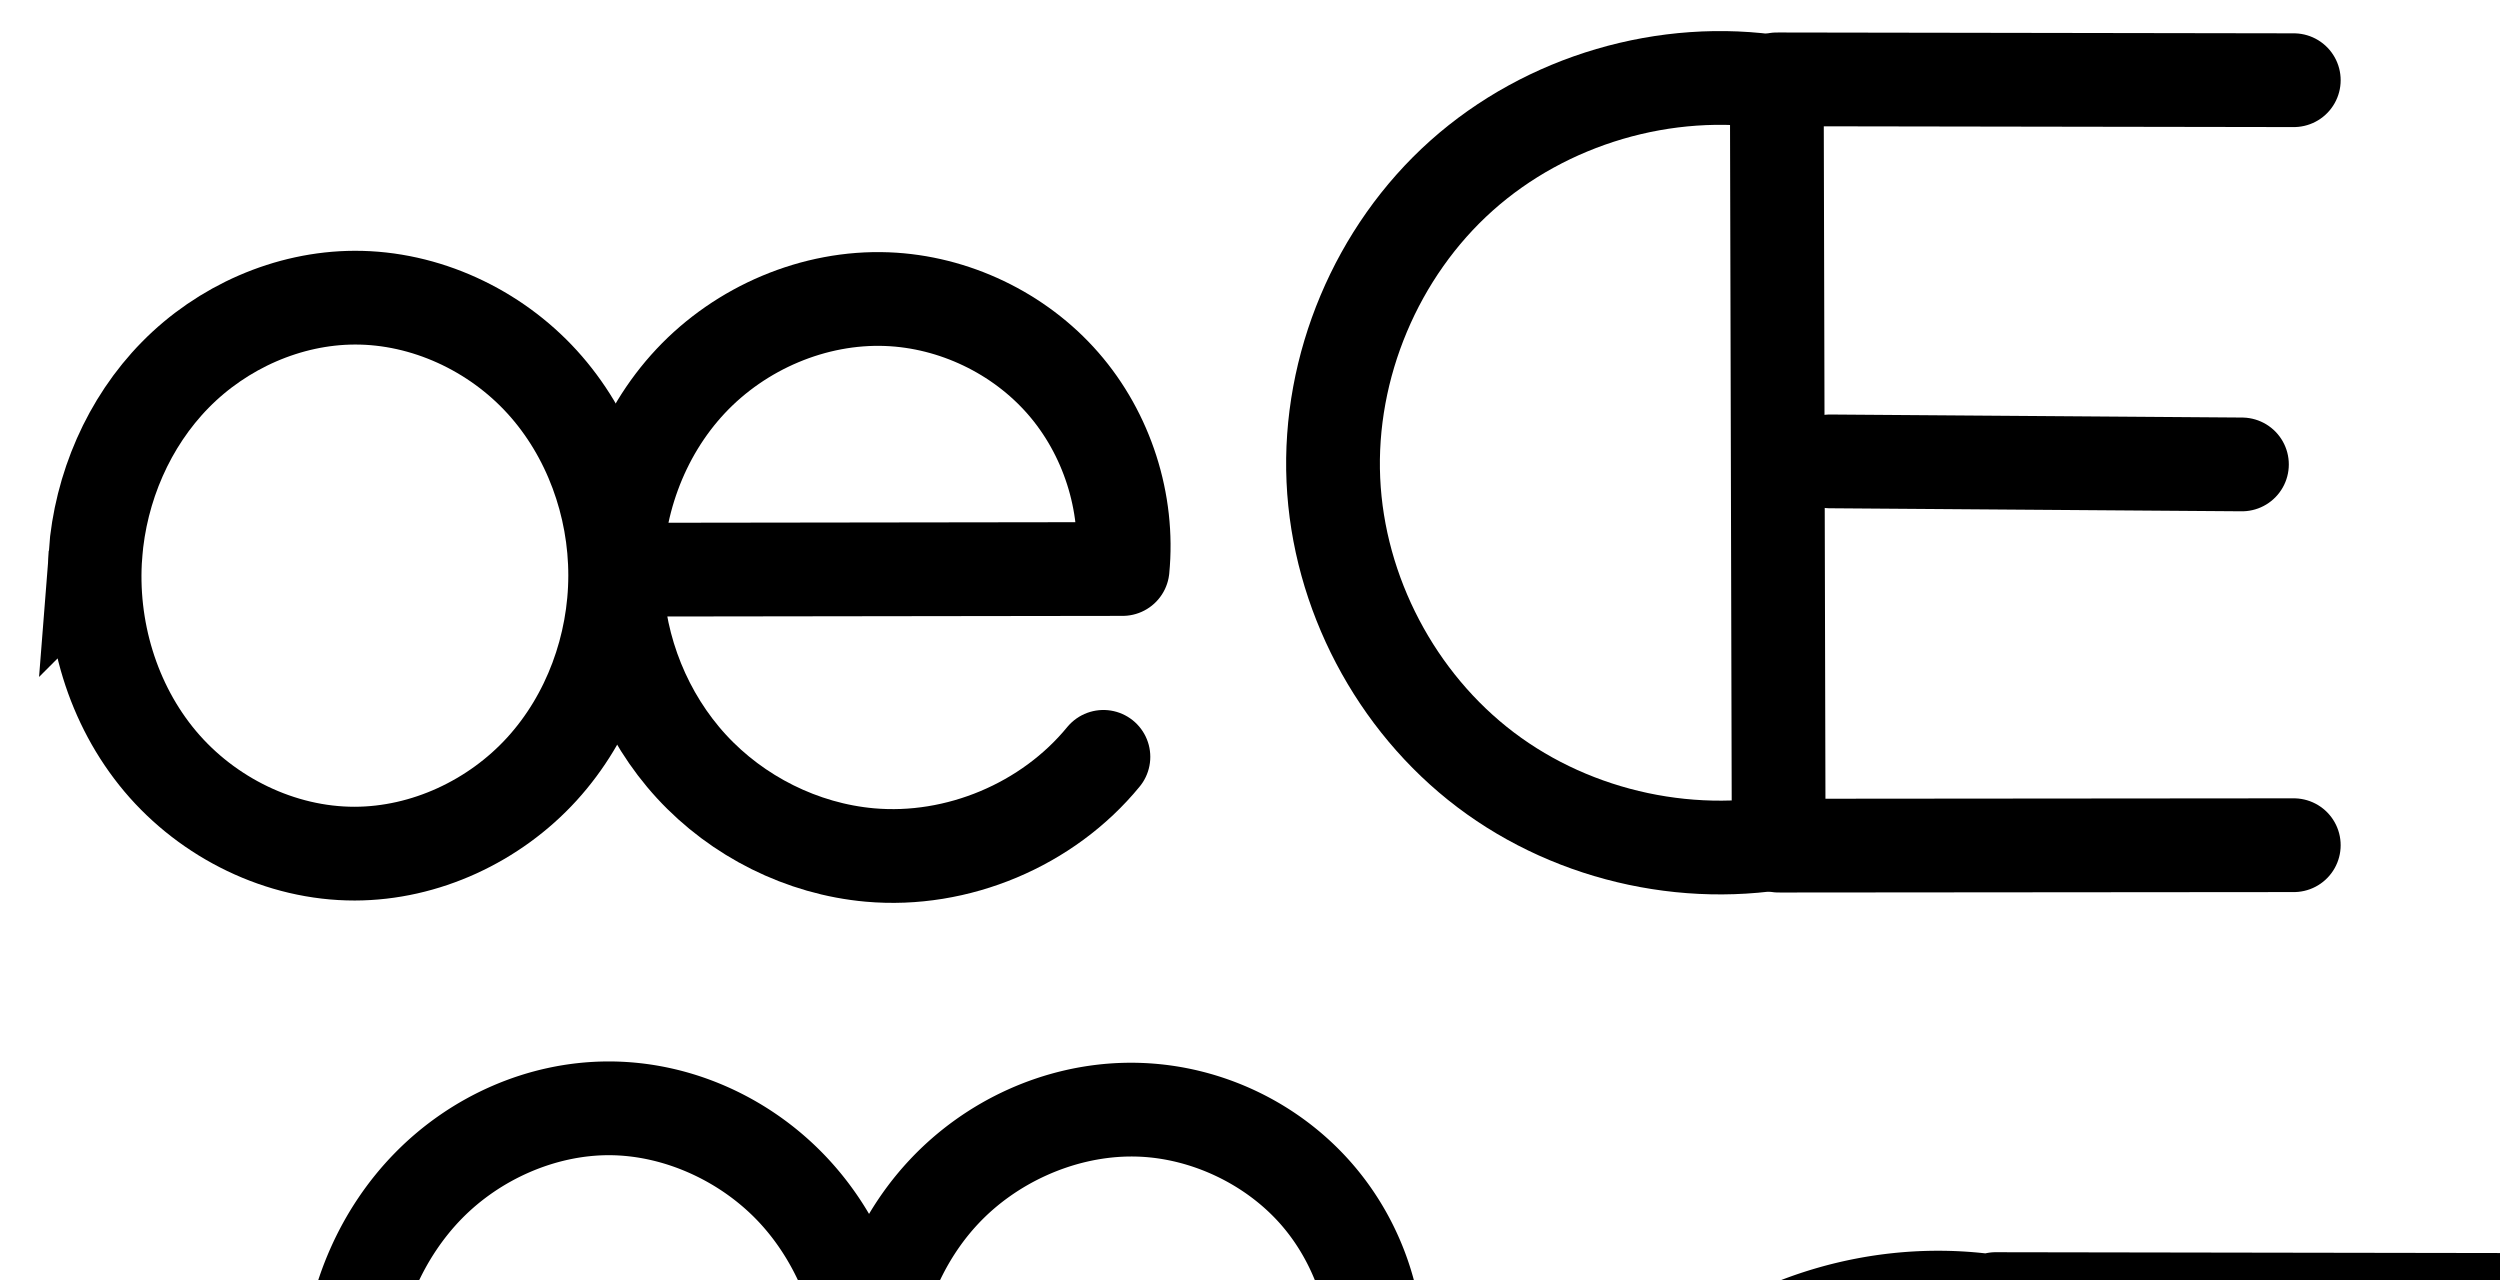 <?xml version="1.0" encoding="UTF-8" standalone="no"?>
<svg
   xmlns:dc="http://purl.org/dc/elements/1.1/"
   xmlns:cc="http://creativecommons.org/ns#"
   xmlns:rdf="http://www.w3.org/1999/02/22-rdf-syntax-ns#"
   xmlns:svg="http://www.w3.org/2000/svg"
   xmlns="http://www.w3.org/2000/svg"
   xmlns:sodipodi="http://sodipodi.sourceforge.net/DTD/sodipodi-0.dtd"
   xmlns:inkscape="http://www.inkscape.org/namespaces/inkscape"
   version="1.1"
   id="svg2992"
   height="2048"
   width="4000"
   inkscape:version="0.91 r13725"
   sodipodi:docname="oe.svg">
  <sodipodi:namedview
     pagecolor="#ffffff"
     bordercolor="#666666"
     borderopacity="1"
     objecttolerance="10"
     gridtolerance="10"
     guidetolerance="10"
     inkscape:pageopacity="0"
     inkscape:pageshadow="2"
     inkscape:window-width="1600"
     inkscape:window-height="844"
     id="namedview33"
     showgrid="true"
     showguides="true"
     inkscape:guide-bbox="true"
     inkscape:snap-grids="false"
     inkscape:zoom="0.25"
     inkscape:cx="2206.3322"
     inkscape:cy="400.17578"
     inkscape:window-x="1600"
     inkscape:window-y="0"
     inkscape:window-maximized="1"
     inkscape:current-layer="layer1-6">
    <inkscape:grid
       type="xygrid"
       id="grid4162" />
    <sodipodi:guide
       orientation="0,1"
       position="400,600"
       id="guide4164"
       inkscape:label=""
       inkscape:color="rgb(0,0,255)" />
    <sodipodi:guide
       orientation="0,1"
       position="850.649,1638.366"
       id="guide4166" />
    <sodipodi:guide
       position="3280.975,2019.497"
       orientation="0,1"
       id="guide4150" />
  </sodipodi:namedview>
  <defs
     id="defs5498">
    <inkscape:path-effect
       effect="spiro"
       id="path-effect4277-0"
       is_visible="true" />
    <inkscape:path-effect
       effect="spiro"
       id="path-effect4277-0-0"
       is_visible="true" />
    <inkscape:path-effect
       effect="spiro"
       id="path-effect4161"
       is_visible="true" />
    <inkscape:path-effect
       effect="spiro"
       id="path-effect4161-2"
       is_visible="true" />
    <inkscape:path-effect
       effect="spiro"
       id="path-effect4161-5"
       is_visible="true" />
    <inkscape:path-effect
       effect="spiro"
       id="path-effect4161-5-6"
       is_visible="true" />
    <inkscape:path-effect
       effect="spiro"
       id="path-effect4161-5-1"
       is_visible="true" />
    <inkscape:path-effect
       effect="spiro"
       id="path-effect4161-52"
       is_visible="true" />
    <inkscape:path-effect
       effect="spiro"
       id="path-effect4161-3"
       is_visible="true" />
    <inkscape:path-effect
       effect="spiro"
       id="path-effect4161-5-2"
       is_visible="true" />
    <inkscape:path-effect
       effect="spiro"
       id="path-effect4161-5-0"
       is_visible="true" />
    <inkscape:path-effect
       effect="spiro"
       id="path-effect4161-8"
       is_visible="true" />
    <inkscape:path-effect
       effect="spiro"
       id="path-effect4161-7"
       is_visible="true" />
    <inkscape:path-effect
       effect="spiro"
       id="path-effect4277-7-2-4-0"
       is_visible="true" />
    <inkscape:path-effect
       effect="spiro"
       id="path-effect4277-7-2-4-0-1"
       is_visible="true" />
    <inkscape:path-effect
       effect="spiro"
       id="path-effect4161-5-2-5"
       is_visible="true" />
    <inkscape:path-effect
       effect="spiro"
       id="path-effect4161-8-1"
       is_visible="true" />
    <inkscape:path-effect
       effect="spiro"
       id="path-effect4277-7-2-4-0-1-4"
       is_visible="true" />
  </defs>
  <g
     transform="translate(5944.954,1347.694)"
     id="layer1">
    <g
       id="layer1-6"
       transform="translate(-14814.53,16.043)">
      <path
         style="fill:none;fill-rule:evenodd;stroke:#000000;stroke-width:150;stroke-linecap:butt;stroke-linejoin:miter;stroke-miterlimit:4;stroke-dasharray:none;stroke-opacity:1"
         d="m 11758.806,-23.329 c -175.555,41.077 -368.537,0.122 -512.278,-108.717 -143.74,-108.838 -235.495,-283.482 -243.566,-463.598 -8.148,-181.837 69.237,-365.702 204.962,-486.985 135.726,-121.283 327.103,-177.581 506.882,-149.112"
         id="path4159-53-3"
         inkscape:path-effect="#path-effect4161-5-2"
         inkscape:original-d="m 11758.806,-23.329 c -302.173,-9.805 90.126,365.83187 -755.844,-572.3144 -205.012,-227.3504 434.62,-637.6552 711.844,-636.096"
         inkscape:connector-curvature="0"
         sodipodi:nodetypes="csc" />
      <path
         style="fill:none;fill-rule:evenodd;stroke:#000000;stroke-width:150;stroke-linecap:butt;stroke-linejoin:miter;stroke-miterlimit:4;stroke-dasharray:none;stroke-opacity:1"
         d="m 9022.289,-476.897 c 8.153,-106.603 52.856,-210.807 127.783,-287.074 74.927,-76.267 180.086,-123.162 287,-123.494 112.916,-0.351 224.014,51.466 300.011,134.98 75.997,83.513 116.913,196.887 116.772,309.803 -0.141,112.808 -41.241,225.945 -117.2,309.346 -75.959,83.401 -186.775,135.279 -299.583,135.436 -118.595,0.165 -234.943,-57.078 -311.246,-147.867 -76.303,-90.789 -112.58,-212.881 -103.537,-331.13 z"
         id="path4159-3"
         inkscape:path-effect="#path-effect4161-8"
         inkscape:original-d="m 9022.2885,-476.89705 c 7.4712,-194.39618 220.2774,-414.22518 414.7828,-410.56868 203.1443,3.8189 416.783,241.6025 416.783,444.78274 0,203.18021 -213.6419,448.76839 -416.783,444.78279 -211.1682,-4.1431 -422.8942,-267.94378 -414.7828,-478.99685 z"
         inkscape:connector-curvature="0"
         sodipodi:nodetypes="aaaaa" />
      <path
         style="fill:none;fill-rule:evenodd;stroke:#000000;stroke-width:150;stroke-linecap:round;stroke-linejoin:round;stroke-miterlimit:4;stroke-dasharray:none;stroke-opacity:1"
         d="m 9871.549,-452.254 794.16,-1.068 c 10.354,-106.432 -24.942,-216.542 -95.243,-297.12 -70.301,-80.578 -174.608,-130.479 -281.461,-134.654 -117.01,-4.571 -234.301,45.725 -314.399,131.146 -80.097,85.421 -122.594,204.032 -118.732,321.068 3.582,108.552 46.563,215.61 120.073,295.564 73.51,79.953 177.113,131.89 285.292,141.567 140.078,12.53 284.689,-48.211 373.805,-157.01"
         id="path4275-3-0-8-3-3"
         inkscape:path-effect="#path-effect4277-7-2-4-0-1"
         inkscape:original-d="m 9871.549,-452.25442 794.16,-1.0684 c 0,0 -185.754,-427.33747 -376.704,-431.77397 -208.67,-4.8481 -431.447,243.495 -433.131,452.21447 -1.603,198.7126 211.125,395.177996 405.365,437.130496 132.101,28.5315 373.805,-157.009796 373.805,-157.009796"
         inkscape:connector-curvature="0"
         sodipodi:nodetypes="ccaaac" />
      <path
         style="fill:none;fill-rule:evenodd;stroke:#000000;stroke-width:150;stroke-linecap:round;stroke-linejoin:round;stroke-miterlimit:4;stroke-dasharray:none;stroke-opacity:1"
         d="m 12539.635,-1235.413 -827.186,-1.35 3.025,1226.051 824.159,-0.701"
         id="path4139-7"
         inkscape:connector-curvature="0"
         sodipodi:nodetypes="cccc" />
      <path
         style="fill:none;fill-rule:evenodd;stroke:#000000;stroke-width:150;stroke-linecap:round;stroke-linejoin:round;stroke-miterlimit:4;stroke-dasharray:none;stroke-opacity:1"
         d="m 11797.587,-625.516 659.095,4.856"
         id="path4141-9"
         inkscape:connector-curvature="0"
         sodipodi:nodetypes="cc" />
      <path
         style="color:#000000;font-style:normal;font-variant:normal;font-weight:normal;font-stretch:normal;font-size:medium;line-height:normal;font-family:sans-serif;text-indent:0;text-align:start;text-decoration:none;text-decoration-line:none;text-decoration-style:solid;text-decoration-color:#000000;letter-spacing:normal;word-spacing:normal;text-transform:none;direction:ltr;block-progression:tb;writing-mode:lr-tb;baseline-shift:baseline;text-anchor:start;white-space:normal;clip-rule:nonzero;display:inline;overflow:visible;visibility:visible;opacity:1;isolation:auto;mix-blend-mode:normal;color-interpolation:sRGB;color-interpolation-filters:linearRGB;solid-color:#000000;solid-opacity:1;fill:#000000;fill-opacity:1;fill-rule:evenodd;stroke:none;stroke-width:150;stroke-linecap:butt;stroke-linejoin:miter;stroke-miterlimit:4;stroke-dasharray:none;stroke-dashoffset:0;stroke-opacity:1;color-rendering:auto;image-rendering:auto;shape-rendering:auto;text-rendering:auto;enable-background:accumulate"
         d="M 3099.461 2001.197 C 3097.068 2001.203 3094.677 2001.221 3092.285 2001.252 C 2926.461 2003.387 2762.927 2065.487 2638.414 2176.75 L 2638.414 2176.752 C 2485.168 2313.691 2399.302 2517.707 2408.502 2723.018 C 2417.614 2926.362 2519.442 3120.177 2681.719 3243.051 C 2823.727 3350.577 3005.47 3398.812 3181.475 3378.107 A 75.007 75.007 0 0 0 3196.002 3379.592 L 4020.162 3378.891 A 75.007 75.007 0 1 0 4020.033 3228.891 L 3270.754 3229.527 L 3269.606 2764.334 A 75.007 75.007 0 0 0 3277.5 2764.785 L 3936.594 2769.643 A 75.007 75.007 0 1 0 3937.699 2619.646 L 3278.604 2614.789 A 75.007 75.007 0 0 0 3269.238 2615.244 L 3268.1 2153.664 L 4019.977 2154.891 A 75.007 75.007 0 1 0 4020.223 2004.891 L 3193.037 2003.541 A 75.007 75.007 0 0 0 3176.625 2005.395 C 3150.953 2002.525 3125.186 2001.135 3099.461 2001.197 z M 3101.918 2151.396 C 3107.313 2151.383 3112.707 2151.46 3118.094 2151.611 L 3120.76 3232.166 C 2996.986 3236.174 2870.334 3197.719 2772.268 3123.465 C 2647.065 3028.663 2565.382 2873.19 2558.352 2716.303 C 2551.256 2557.939 2620.159 2394.228 2738.363 2288.602 C 2836.252 2201.13 2969.936 2151.717 3101.918 2151.396 z "
         transform="translate(8869.576,-1363.737)"
         id="path4159-53-3-3" />
      <path
         style="color:#000000;font-style:normal;font-variant:normal;font-weight:normal;font-stretch:normal;font-size:medium;line-height:normal;font-family:sans-serif;text-indent:0;text-align:start;text-decoration:none;text-decoration-line:none;text-decoration-style:solid;text-decoration-color:#000000;letter-spacing:normal;word-spacing:normal;text-transform:none;direction:ltr;block-progression:tb;writing-mode:lr-tb;baseline-shift:baseline;text-anchor:start;white-space:normal;clip-rule:nonzero;display:inline;overflow:visible;visibility:visible;opacity:1;isolation:auto;mix-blend-mode:normal;color-interpolation:sRGB;color-interpolation-filters:linearRGB;solid-color:#000000;solid-opacity:1;fill:#000000;fill-opacity:1;fill-rule:evenodd;stroke:none;stroke-width:150;stroke-linecap:butt;stroke-linejoin:miter;stroke-miterlimit:4;stroke-dasharray:none;stroke-dashoffset:0;stroke-opacity:1;color-rendering:auto;image-rendering:auto;shape-rendering:auto;text-rendering:auto;enable-background:accumulate"
         d="M 972.623 1698.311 C 843.931 1698.71 721.095 1753.915 632.354 1844.244 C 543.944 1934.235 492.75 2054.478 483.291 2178.16 C 472.785 2315.529 514.115 2456.085 604.193 2563.264 C 694.667 2670.912 830.162 2738.074 972.959 2737.875 C 1108.692 2737.686 1237.903 2676.743 1327.889 2577.941 C 1352.878 2550.504 1374.546 2520.578 1392.812 2488.85 C 1411.026 2519.248 1432.321 2547.9 1456.52 2574.219 C 1542.841 2668.106 1662.674 2728.307 1790.34 2739.727 C 1956.404 2754.581 2123.202 2684.522 2228.85 2555.539 A 75.007 75.007 0 1 0 2112.807 2460.49 C 2040.223 2549.106 1917.797 2600.528 1803.705 2590.322 C 1715.013 2582.389 1627.64 2538.715 1566.941 2472.695 C 1519.2 2420.77 1486.502 2353.644 1473.178 2283.434 L 2201.594 2282.453 A 75.007 75.007 0 0 0 2276.141 2214.715 C 2288.568 2086.972 2247.141 1957.739 2162.764 1861.027 C 2078.387 1764.315 1955.965 1705.746 1827.717 1700.736 C 1818.942 1700.393 1810.179 1700.302 1801.443 1700.457 C 1670.396 1702.782 1544.778 1760.505 1455.68 1855.525 C 1430.704 1882.161 1408.929 1911.296 1390.478 1942.266 C 1372.824 1912.257 1352.087 1883.911 1328.338 1857.812 C 1238.246 1758.811 1108.637 1697.888 972.623 1698.311 z M 973.088 1848.311 L 973.09 1848.311 C 1062.907 1848.032 1155.493 1890.745 1217.397 1958.77 C 1279.67 2027.204 1314.757 2123.265 1314.639 2218 C 1314.521 2312.653 1279.282 2408.543 1216.99 2476.938 C 1155.056 2544.939 1062.634 2587.752 972.752 2587.877 C 878.359 2588.008 781.159 2540.682 719.025 2466.754 C 656.497 2392.355 625.274 2288.728 632.855 2189.598 C 639.702 2100.074 677.915 2011.909 739.359 1949.365 C 800.471 1887.16 887.953 1848.576 973.088 1848.311 z M 1808.672 1850.404 C 1813.076 1850.379 1817.473 1850.452 1821.861 1850.623 C 1907.319 1853.961 1993.512 1895.194 2049.736 1959.639 C 2091.206 2007.17 2117.891 2069.148 2125.752 2132.555 L 1475.084 2133.43 C 1489.239 2067.889 1520.32 2005.883 1565.1 1958.127 C 1626.183 1892.984 1716.126 1852.283 1804.266 1850.463 C 1805.735 1850.433 1807.204 1850.413 1808.672 1850.404 z "
         transform="translate(8869.576,-1363.737)"
         id="path4159-3-5" />
    </g>
  </g>
</svg>
